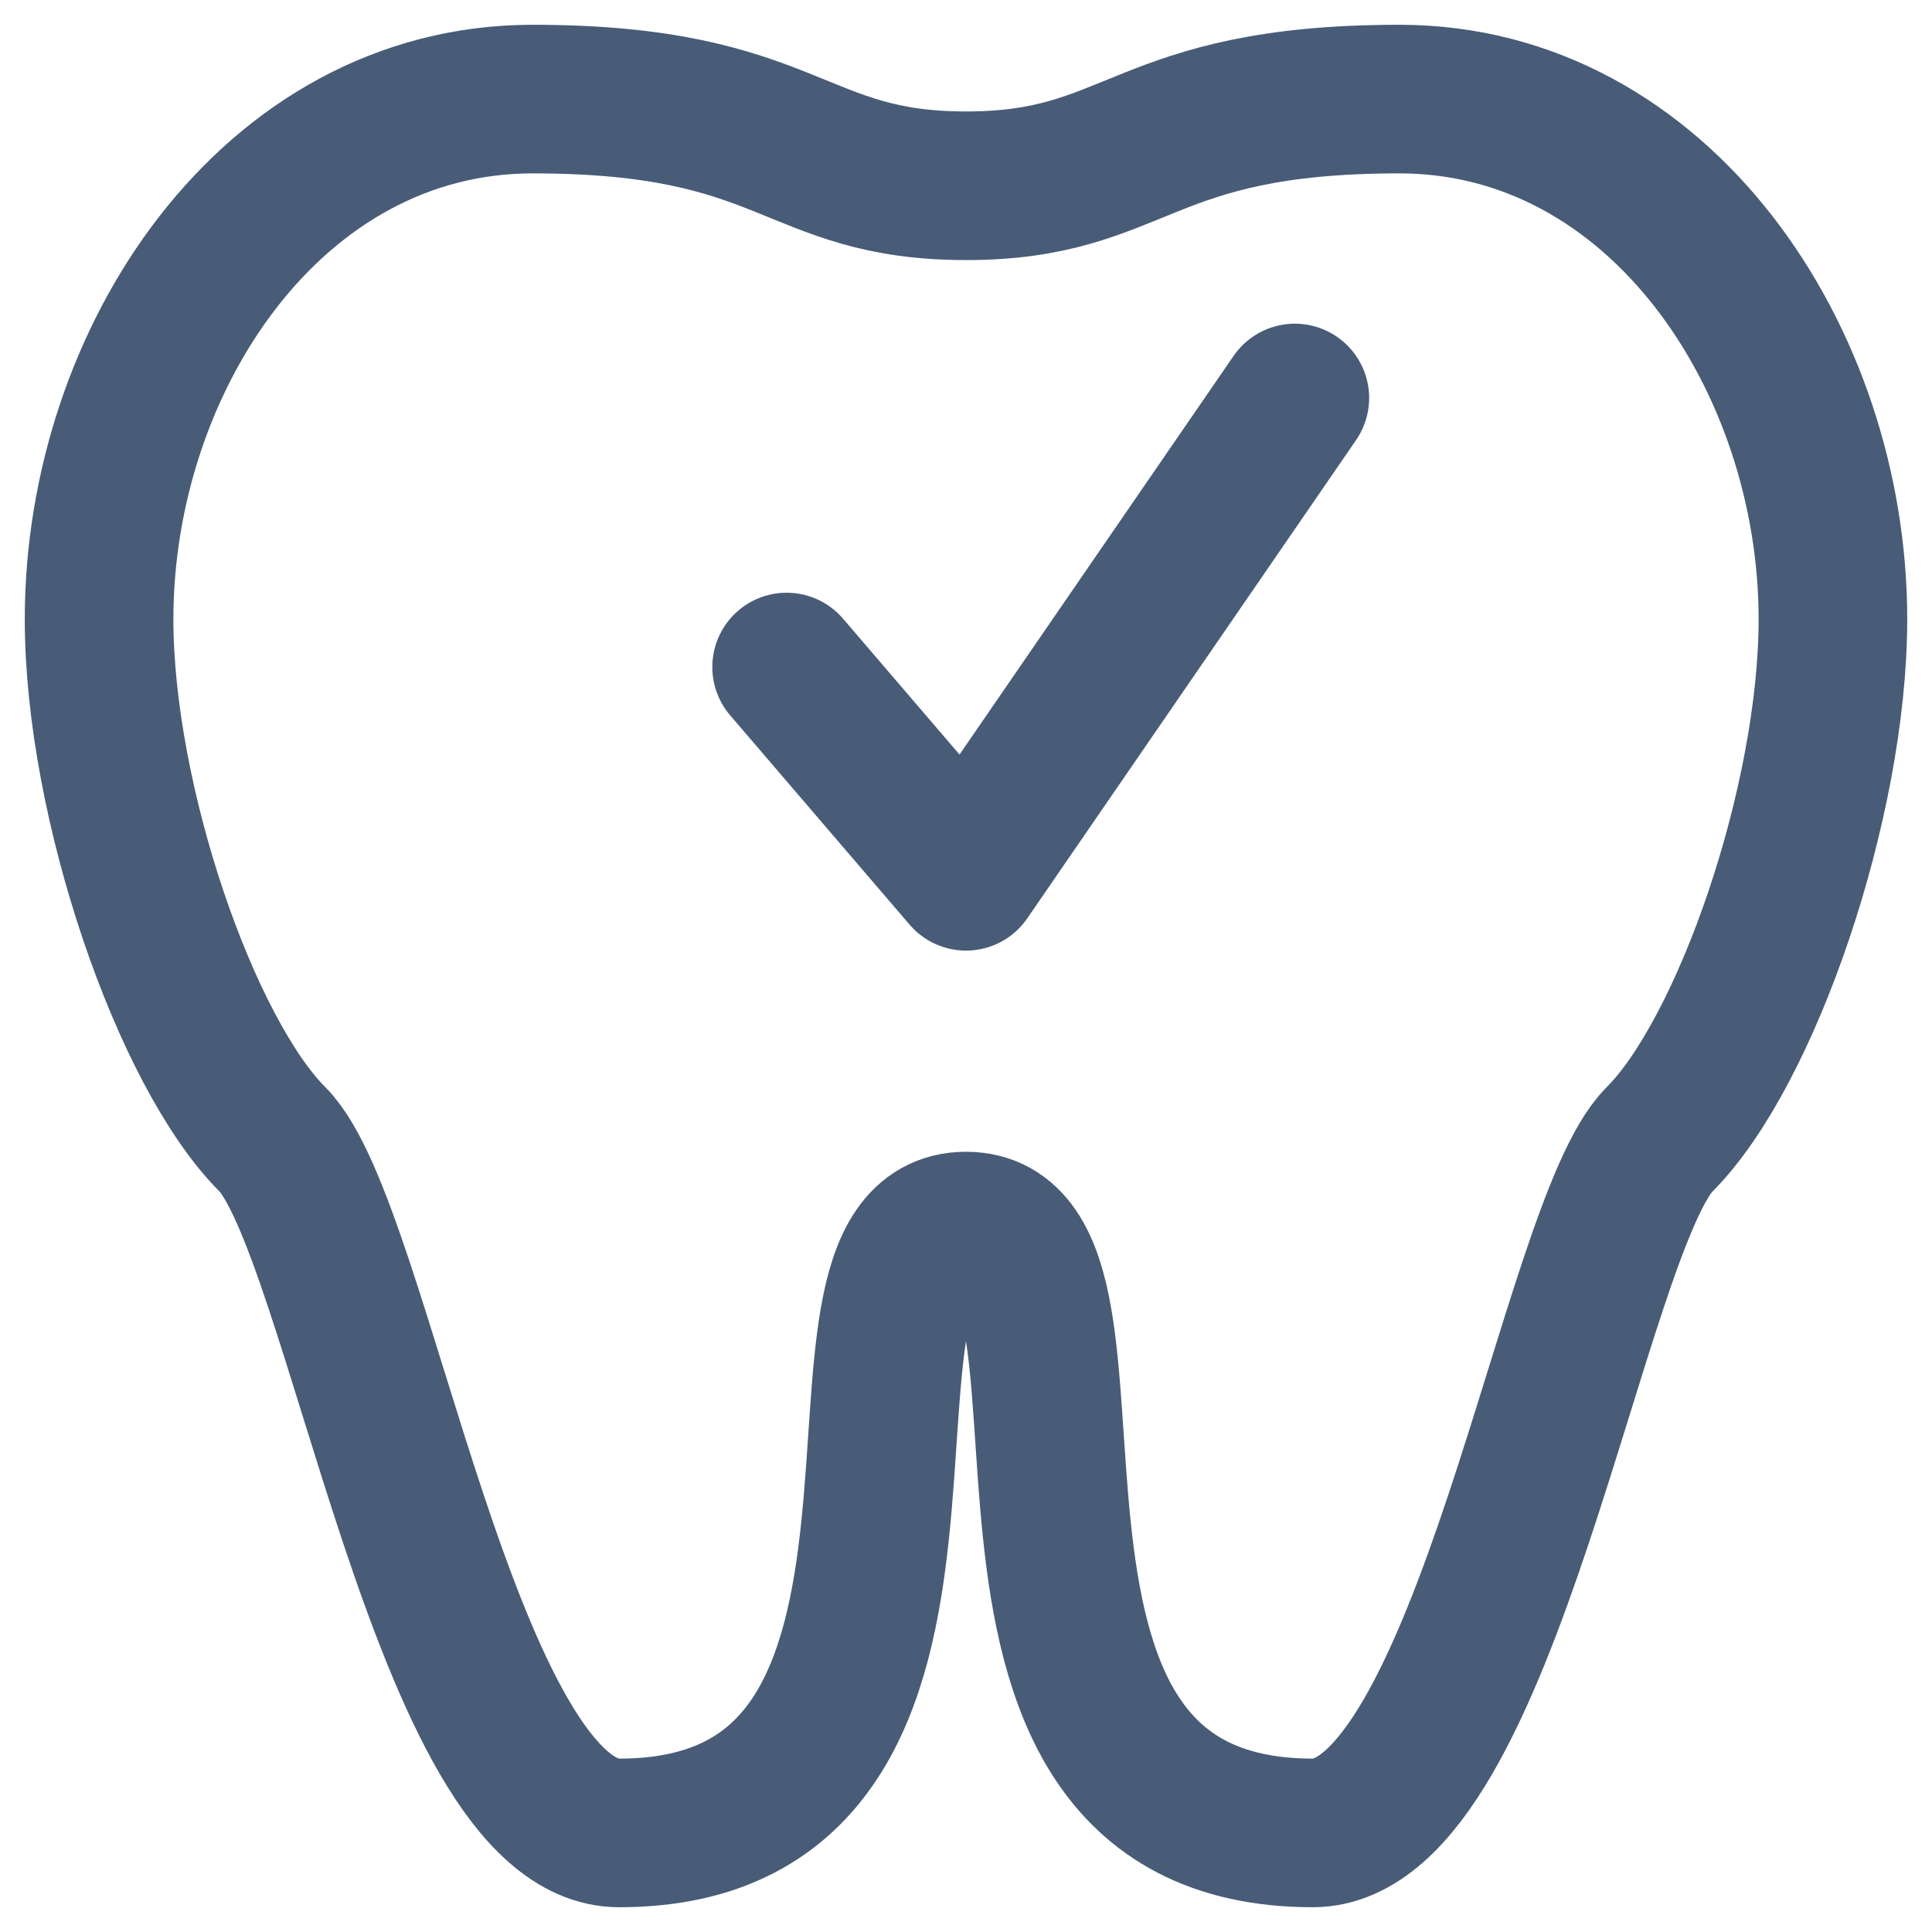 <svg width="39" height="39" viewBox="0 0 39 39" fill="none" xmlns="http://www.w3.org/2000/svg">
<path d="M10.75 2C5.5 2 2 7.25 2 12.5C2 16.192 3.75 21.25 5.5 23C7.25 24.75 9 37 12.5 37C20.445 37 16 24.75 19.5 24.75C23 24.75 18.555 37 26.5 37C30 37 31.75 24.75 33.5 23C35.25 21.25 37 16.192 37 12.5C37 7.25 33.5 2 28.25 2C23 2 23 3.75 19.5 3.75C16 3.75 16 2 10.75 2Z" stroke="#485C78" stroke-width="3"/>
<path d="M15.879 13.465L19.5 17.689L26.138 8.034" stroke="#485C78" stroke-width="3" stroke-linecap="round" stroke-linejoin="round"/>
</svg>
